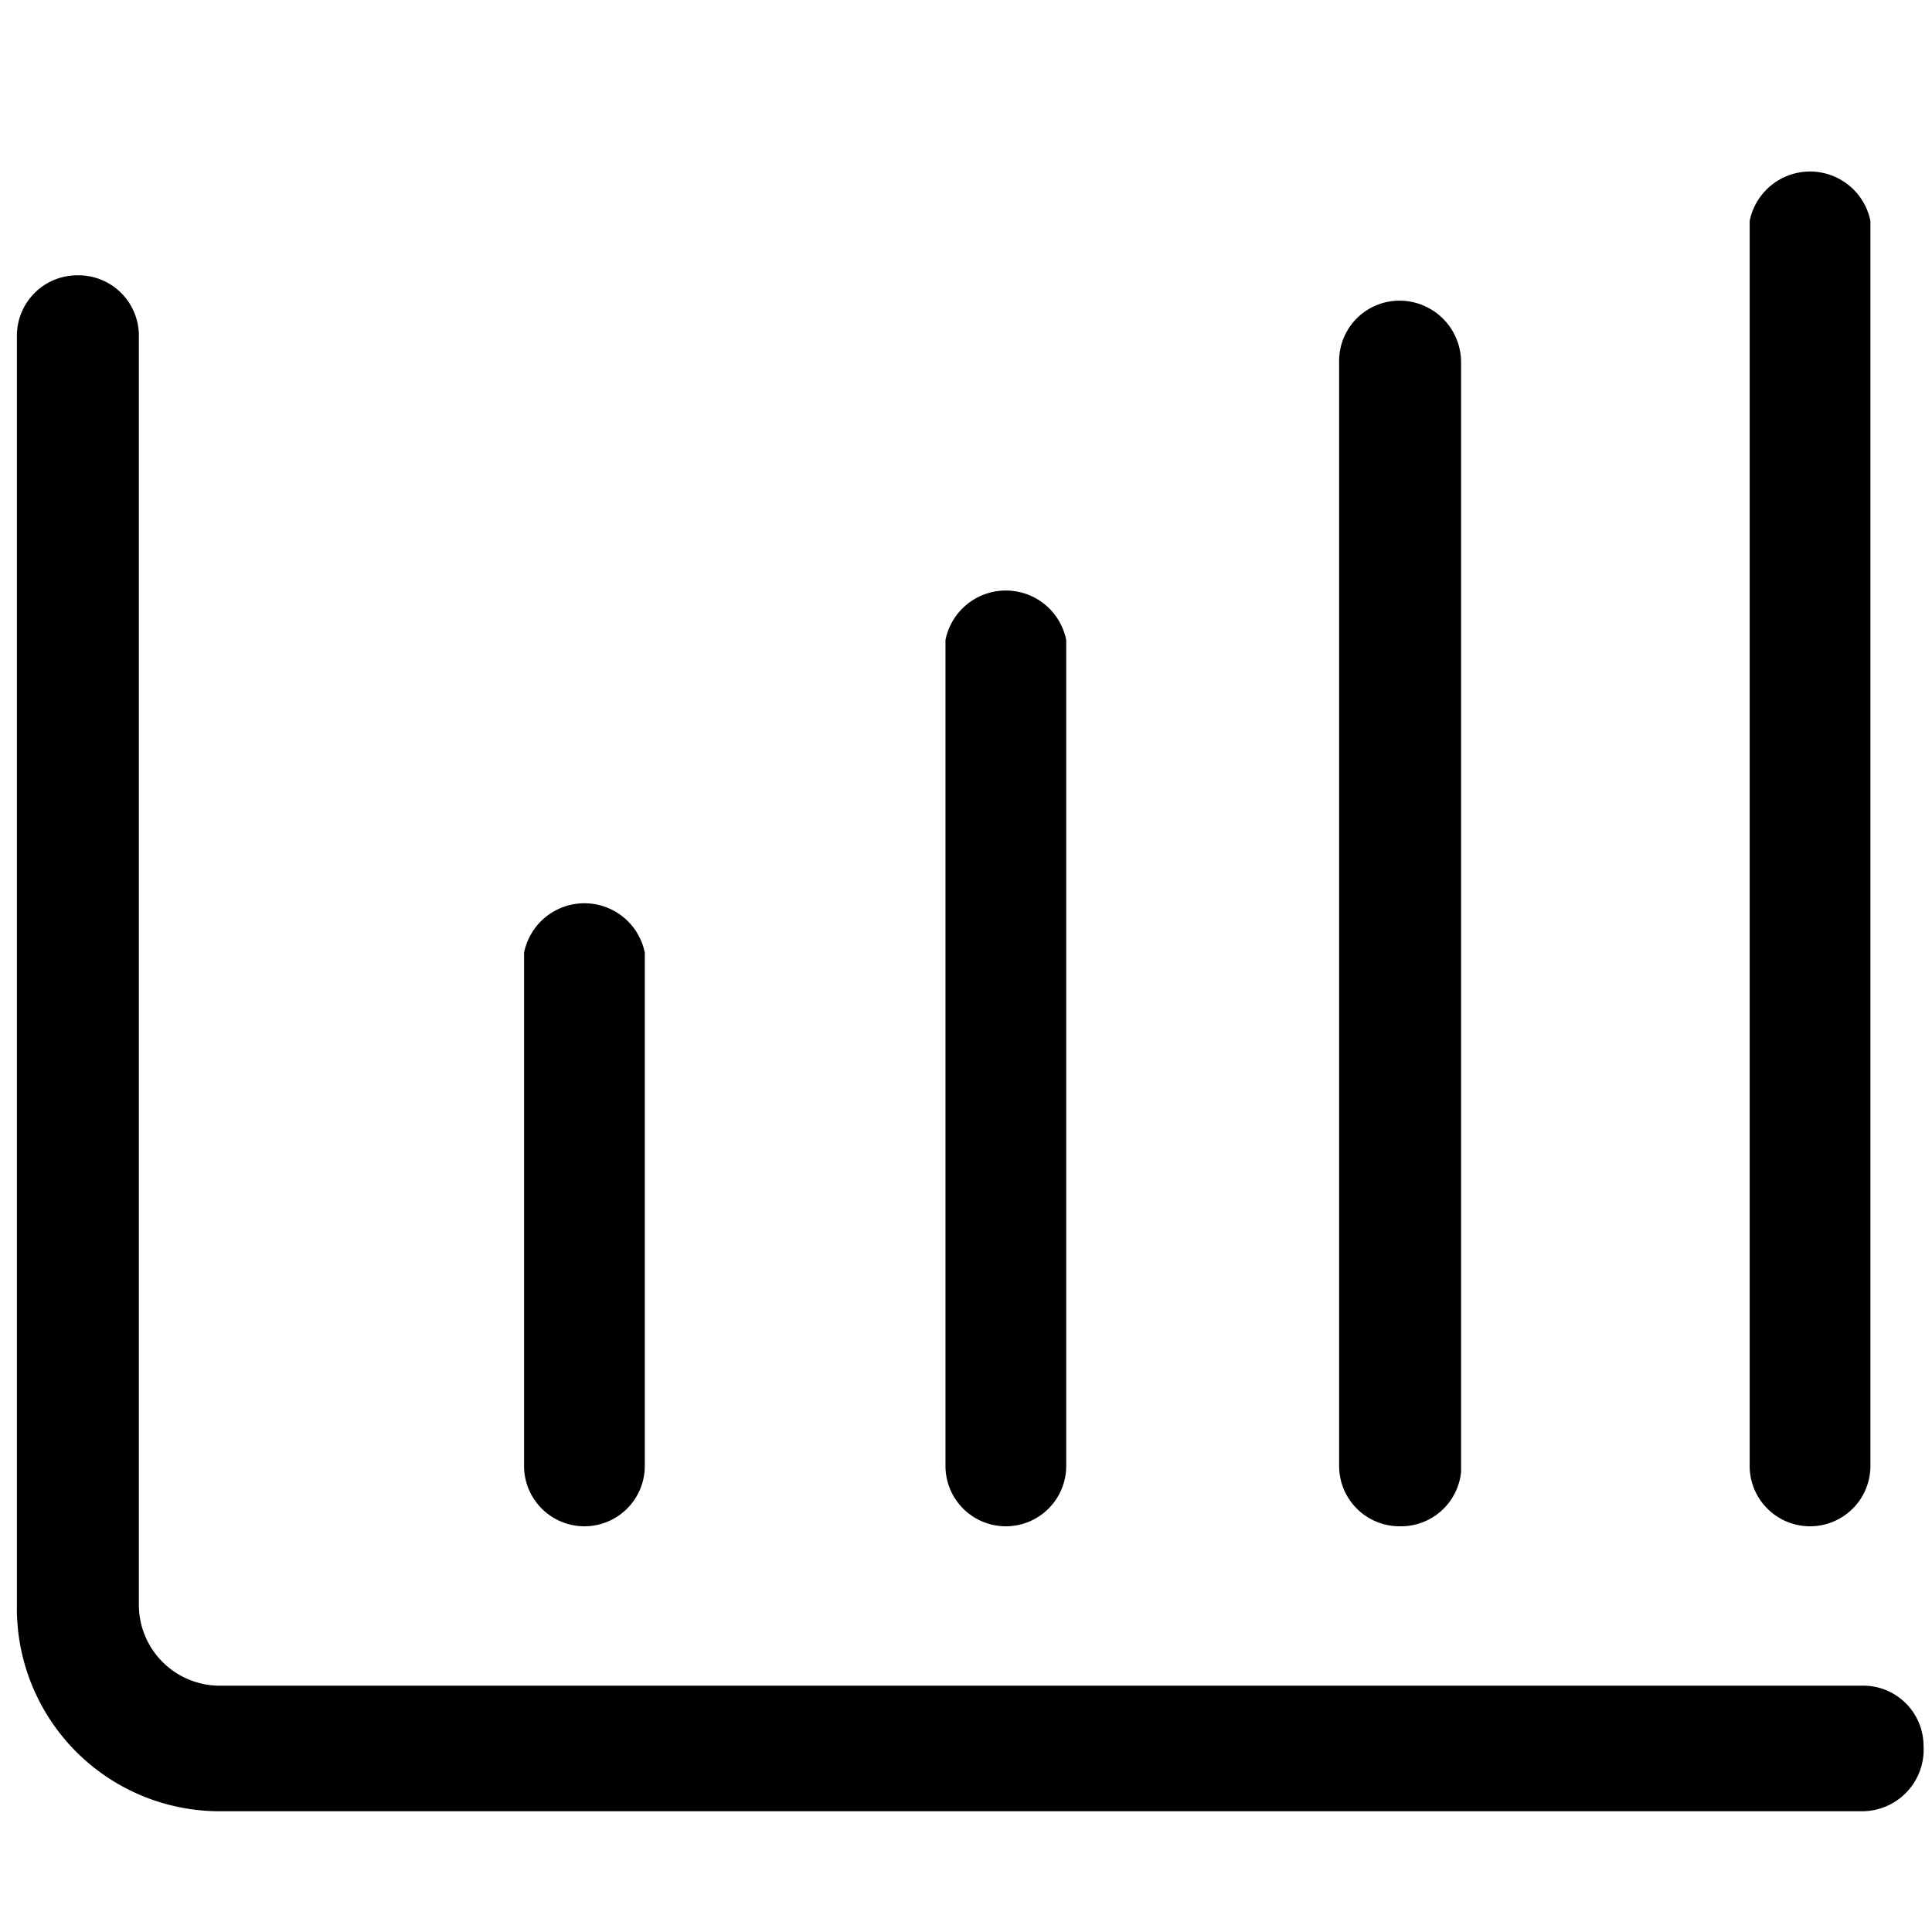 <?xml version="1.0" standalone="no"?><!DOCTYPE svg PUBLIC "-//W3C//DTD SVG 1.1//EN" "http://www.w3.org/Graphics/SVG/1.1/DTD/svg11.dtd"><svg class="icon" width="200px" height="200.00px" viewBox="0 0 1024 1024" version="1.1" xmlns="http://www.w3.org/2000/svg"><path   d="M741.76 808.96a32 32 0 0 1-32-32V192a32 32 0 0 1 32-32.64 32.64 32.64 0 0 1 32.64 32.64v588.16a32 32 0 0 1-32.64 28.8zM960 808.96a32 32 0 0 1-32.64-32V117.12a32.64 32.64 0 0 1 64 0v659.84a32 32 0 0 1-31.36 32zM533.76 808.96a32 32 0 0 1-32.64-32V339.2a32.64 32.64 0 0 1 64 0v437.76a32 32 0 0 1-31.36 32zM309.76 808.96a32 32 0 0 1-32-32V504.96a32.64 32.64 0 0 1 64 0v272a32 32 0 0 1-32 32z"  /><path   d="M986.88 960H115.84a107.52 107.52 0 0 1-106.88-109.44V177.92a32 32 0 0 1 32-32 32 32 0 0 1 32.64 32v672.64a42.88 42.88 0 0 0 42.24 42.88h871.04a32 32 0 0 1 32.64 32 32.64 32.64 0 0 1-32.64 34.56z"  /></svg>